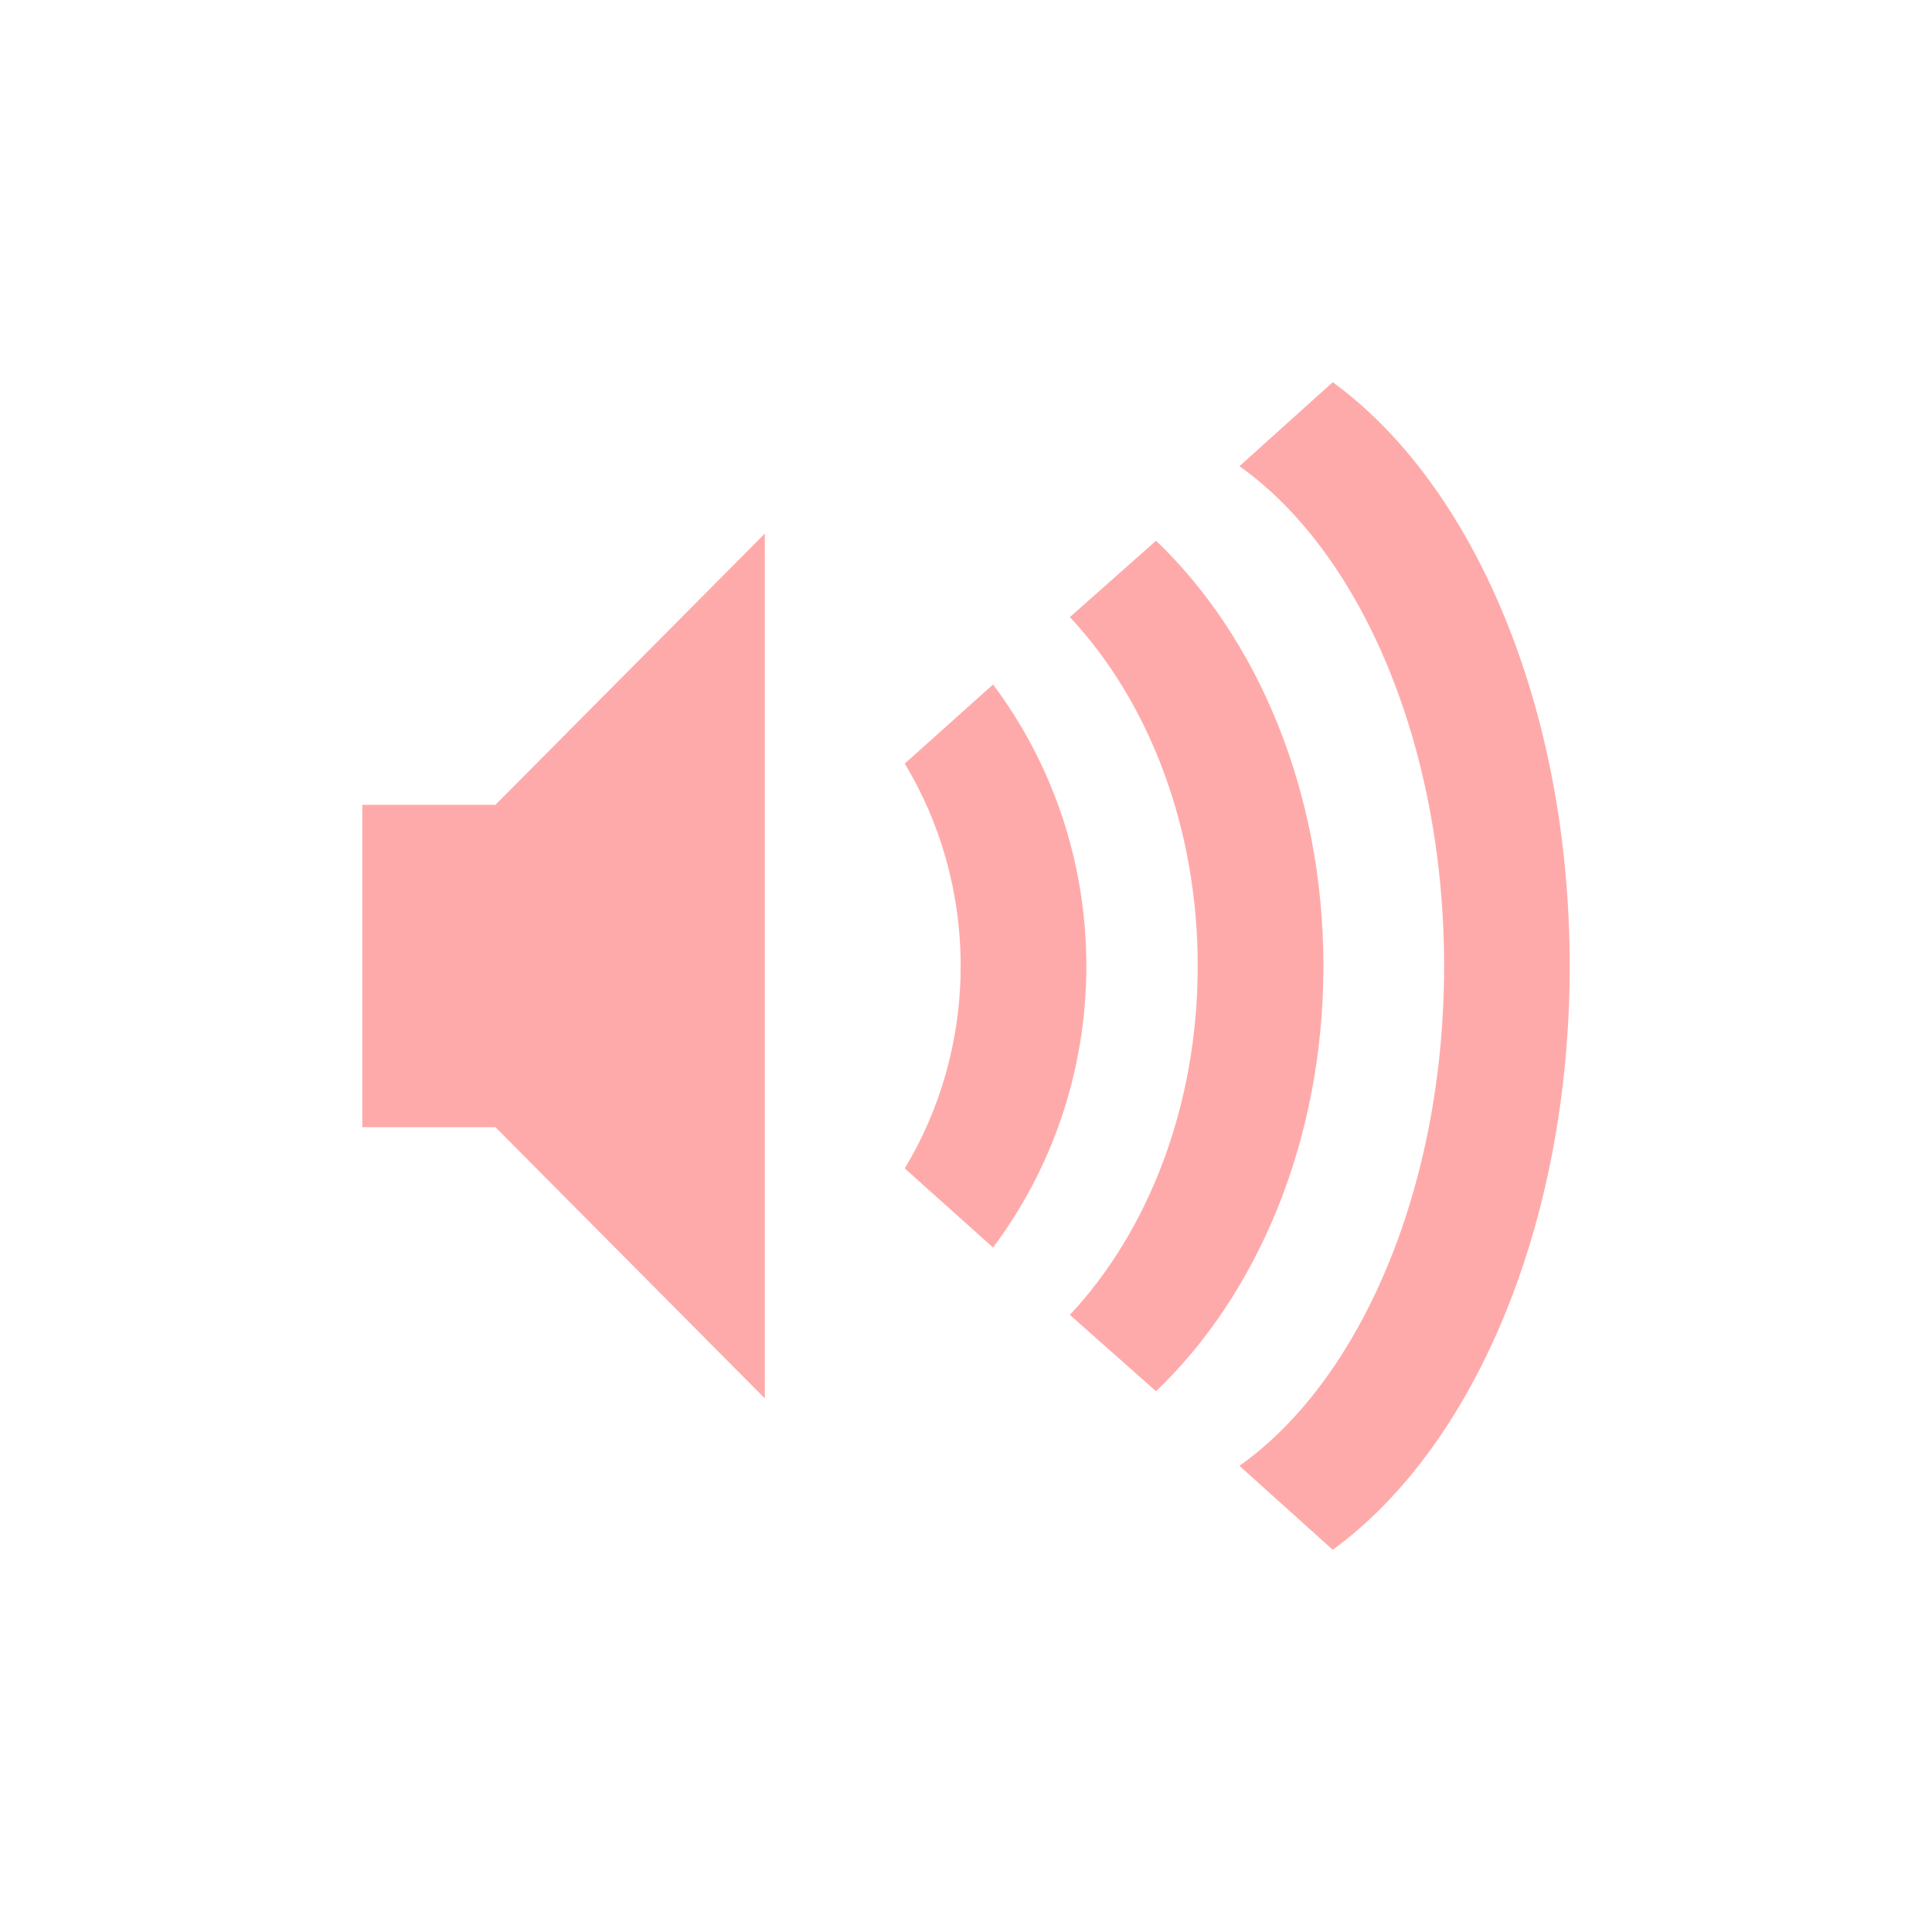 <?xml version="1.0" encoding="UTF-8"?>
<svg xmlns="http://www.w3.org/2000/svg" xmlns:xlink="http://www.w3.org/1999/xlink" width="17pt" height="17pt" viewBox="0 0 17 17" version="1.1">
<g id="surface1">
<path style=" stroke:none;fill-rule:nonzero;fill:rgb(100%,66.667%,66.667%);fill-opacity:1;" d="M 13.812 8.5 C 13.812 6.215 12.961 4.262 11.727 3.363 L 10.906 4.102 C 11.969 4.855 12.707 6.547 12.707 8.5 C 12.707 10.453 11.969 12.145 10.906 12.898 L 11.727 13.637 C 12.961 12.738 13.812 10.785 13.812 8.5 Z M 13.812 8.5 "/>
<path style=" stroke:none;fill-rule:nonzero;fill:rgb(100%,66.667%,66.667%);fill-opacity:1;" d="M 11.645 8.5 C 11.645 6.957 11.059 5.605 10.172 4.758 L 9.414 5.43 C 10.098 6.16 10.539 7.262 10.539 8.5 C 10.539 9.738 10.098 10.84 9.414 11.57 L 10.172 12.242 C 11.059 11.395 11.645 10.043 11.645 8.5 Z M 11.645 8.5 "/>
<path style=" stroke:none;fill-rule:nonzero;fill:rgb(100%,66.667%,66.667%);fill-opacity:1;" d="M 9.559 8.5 C 9.559 7.562 9.246 6.699 8.738 6.023 L 7.961 6.719 C 8.27 7.23 8.453 7.844 8.453 8.5 C 8.453 9.156 8.27 9.77 7.961 10.281 L 8.738 10.977 C 9.246 10.301 9.559 9.438 9.559 8.5 Z M 9.559 8.5 "/>
<path style=" stroke:none;fill-rule:nonzero;fill:rgb(100%,66.667%,66.667%);fill-opacity:1;" d="M 3.188 7.082 L 3.188 9.918 L 4.359 9.918 L 6.73 12.305 L 6.73 4.695 L 4.359 7.082 Z M 3.188 7.082 "/>
</g>
</svg>
